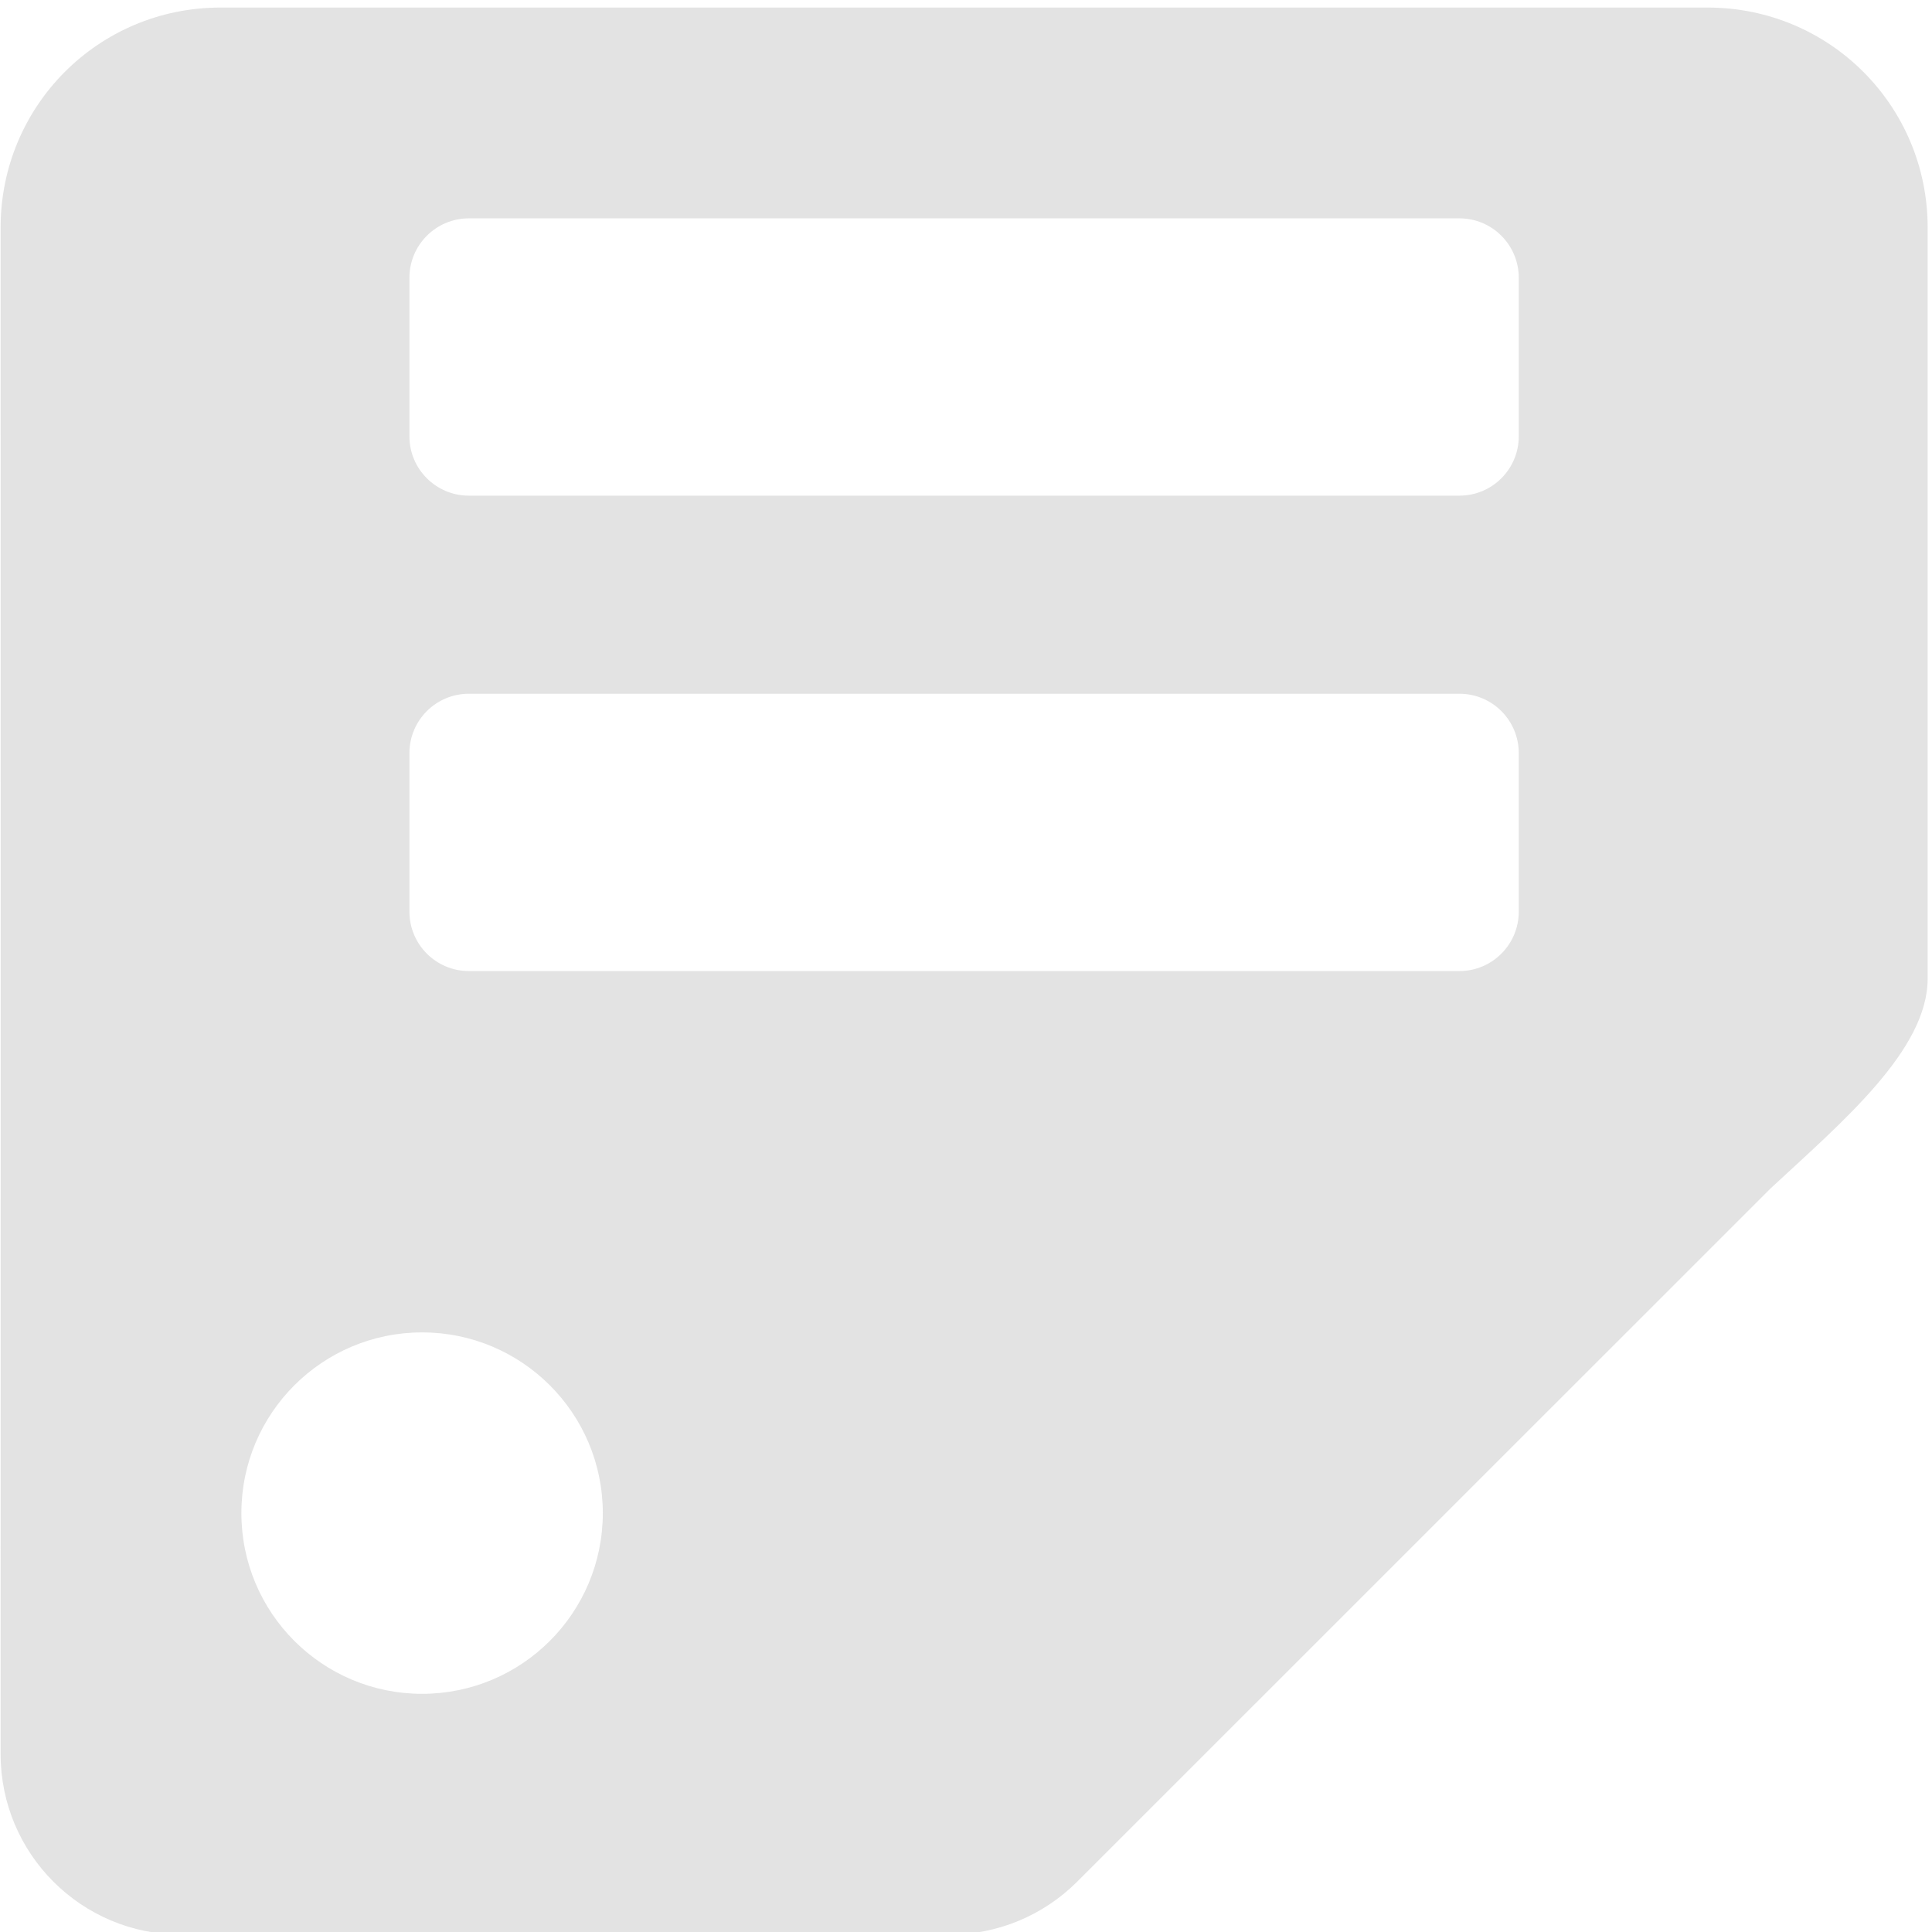 <?xml version="1.0" encoding="UTF-8" standalone="no"?>
<!-- Created with Inkscape (http://www.inkscape.org/) -->

<svg
   xmlns:dc="http://purl.org/dc/elements/1.1/"
   xmlns:cc="http://creativecommons.org/ns#"
   xmlns:rdf="http://www.w3.org/1999/02/22-rdf-syntax-ns#"
   xmlns:svg="http://www.w3.org/2000/svg"
   xmlns="http://www.w3.org/2000/svg"
   xmlns:sodipodi="http://sodipodi.sourceforge.net/DTD/sodipodi-0.dtd"
   xmlns:inkscape="http://www.inkscape.org/namespaces/inkscape"
   width="32"
   height="32"
   viewBox="0 0 8.467 8.467"
   version="1.1"
   id="svg8"
   inkscape:version="0.92.5 (2060ec1f9f, 2020-04-08)"
   sodipodi:docname="comment_sl.svg">
  <defs
     id="defs2" />
  <sodipodi:namedview
     id="base"
     pagecolor="#ffffff"
     bordercolor="#666666"
     borderopacity="1.0"
     inkscape:pageopacity="0.0"
     inkscape:pageshadow="2"
     inkscape:zoom="7.9999995"
     inkscape:cx="14.060085"
     inkscape:cy="15.712675"
     inkscape:document-units="mm"
     inkscape:current-layer="svg8"
     showgrid="false"
     units="px"
     inkscape:window-width="1868"
     inkscape:window-height="1016"
     inkscape:window-x="0"
     inkscape:window-y="27"
     inkscape:window-maximized="1"
     showguides="false"
     inkscape:snap-bbox="true"
     inkscape:bbox-nodes="true"
     inkscape:snap-bbox-edge-midpoints="true"
     inkscape:bbox-paths="true"
     inkscape:snap-bbox-midpoints="true"
     inkscape:snap-nodes="false">
    <sodipodi:guide
       position="8.467,0"
       orientation="-32,0"
       id="guide854"
       inkscape:locked="false" />
    <sodipodi:guide
       position="8.467,8.467"
       orientation="0,-32"
       id="guide856"
       inkscape:locked="false" />
    <sodipodi:guide
       position="0,8.467"
       orientation="32,0"
       id="guide858"
       inkscape:locked="false" />
  </sodipodi:namedview>
  <path
     style="fill:#e3e3e3;fill-opacity:1;stroke-width:0.062"
     d="M 3.646 0.125 C 1.631 0.125 0.01 1.748 0.01 3.764 C 0.013 12.185 0.01 20.588 0.01 29.008 C 0.01 30.658 1.346 31.994 2.996 31.994 L 15.703 31.994 C 16.495 31.994 17.254 31.679 17.814 31.119 L 29.281 19.654 C 30.471 18.55 31.879 17.366 31.879 16.184 L 31.879 15.818 L 31.879 3.764 C 31.879 1.748 30.256 0.125 28.24 0.125 L 16.186 0.125 L 3.646 0.125 z M 7.754 3.611 L 24.135 3.611 C 24.678 3.611 25.117 4.051 25.117 4.594 L 25.117 7.215 C 25.117 7.758 24.678 8.197 24.135 8.197 L 7.754 8.197 C 7.211 8.197 6.771 7.758 6.771 7.215 L 6.771 4.594 C 6.771 4.051 7.211 3.611 7.754 3.611 z M 7.754 11.473 L 24.135 11.473 C 24.678 11.473 25.117 11.912 25.117 12.455 L 25.117 15.076 C 25.117 15.619 24.678 16.059 24.135 16.059 L 7.754 16.059 C 7.211 16.059 6.771 15.619 6.771 15.076 L 6.771 12.455 C 6.771 11.912 7.211 11.473 7.754 11.473 z M 6.98 22.035 C 8.631 22.035 9.969 23.373 9.969 25.023 C 9.969 26.674 8.631 28.012 6.98 28.012 C 5.33 28.012 3.992 26.674 3.992 25.023 C 3.992 23.373 5.33 22.035 6.98 22.035 z "
     transform="scale(0.265)"
     id="path4518" />
</svg>

